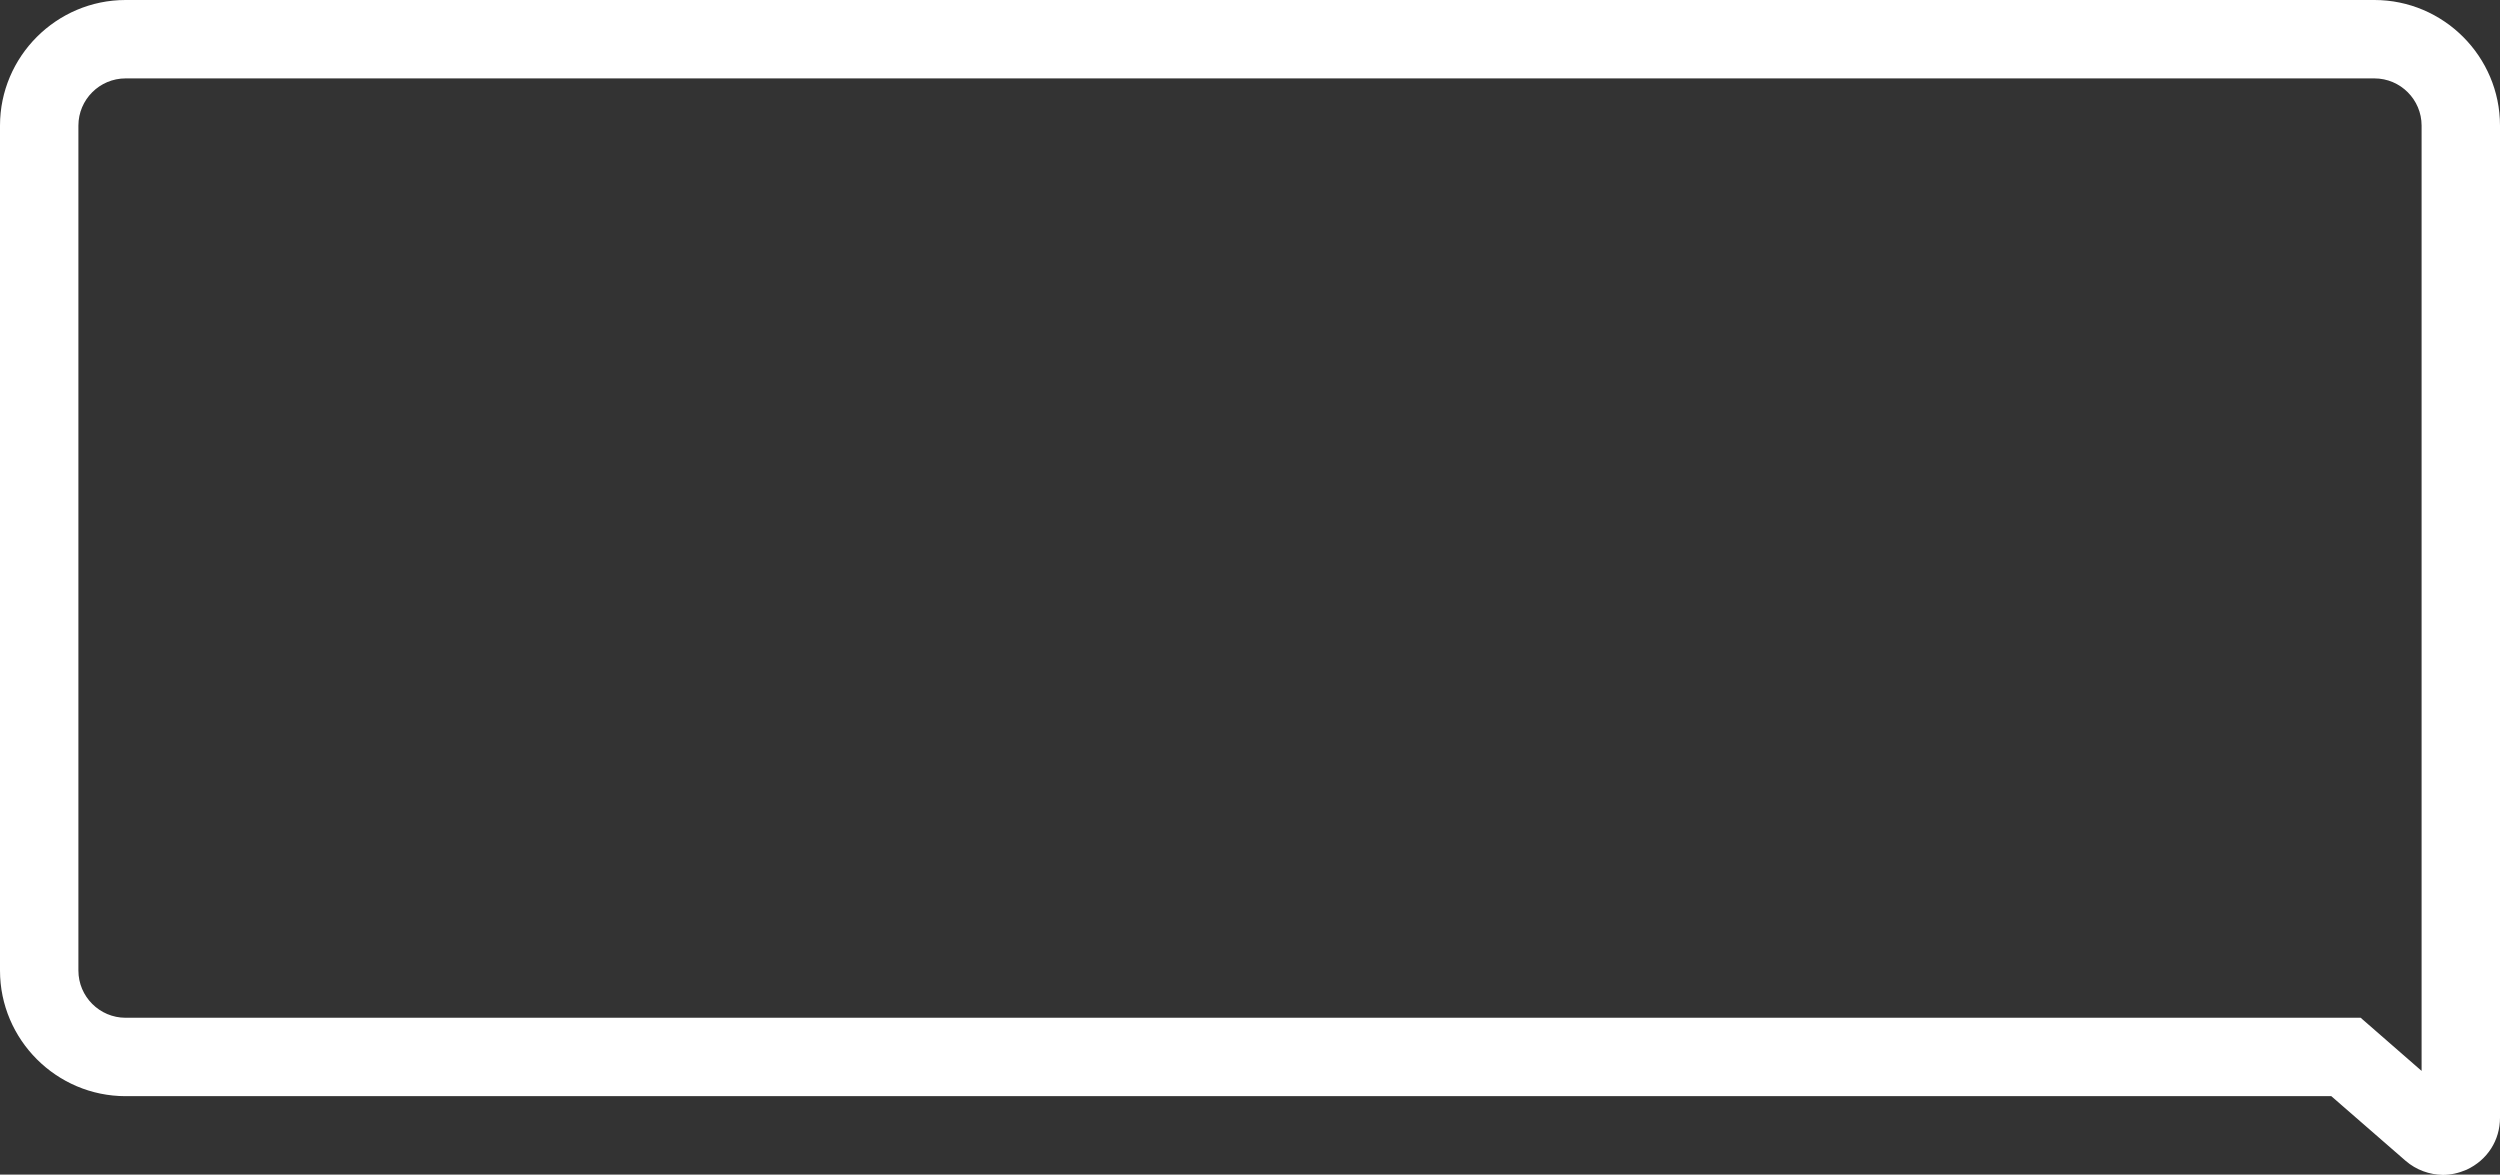 <?xml version="1.0" encoding="utf-8"?>
<!-- Generator: Adobe Illustrator 19.2.0, SVG Export Plug-In . SVG Version: 6.00 Build 0)  -->
<!DOCTYPE svg PUBLIC "-//W3C//DTD SVG 1.1//EN" "http://www.w3.org/Graphics/SVG/1.1/DTD/svg11.dtd">
<svg version="1.1" id="Layer_1" xmlns="http://www.w3.org/2000/svg" xmlns:xlink="http://www.w3.org/1999/xlink" x="0px" y="0px"
	 viewBox="0 0 672.8 316.1" enable-background="new 0 0 672.8 316.1" xml:space="preserve">
<rect x="0" y="0" width="672.8" height="316.1" fill="#333333" stroke="none"/>
<g>
	<path fill="#FFFFFF" d="M647.4,312.4l-20-17.4H33.8C15.2,295,0,279.8,0,261.2L0,33.8C0,15.2,15.2,0,33.8,0L639,0
		c18.6,0,33.8,15.2,33.8,33.8v267c0,6.1-3.4,11.4-9,14c-2.1,0.9-4.3,1.4-6.4,1.4C653.8,316.1,650.3,314.9,647.4,312.4z M33.8,21.1
		c-7,0-12.7,5.7-12.7,12.7v227.4c0,7,5.7,12.7,12.7,12.7h601.5l16.4,14.3V33.8c0-7-5.7-12.7-12.7-12.7H33.8z"/>
</g>
</svg>
